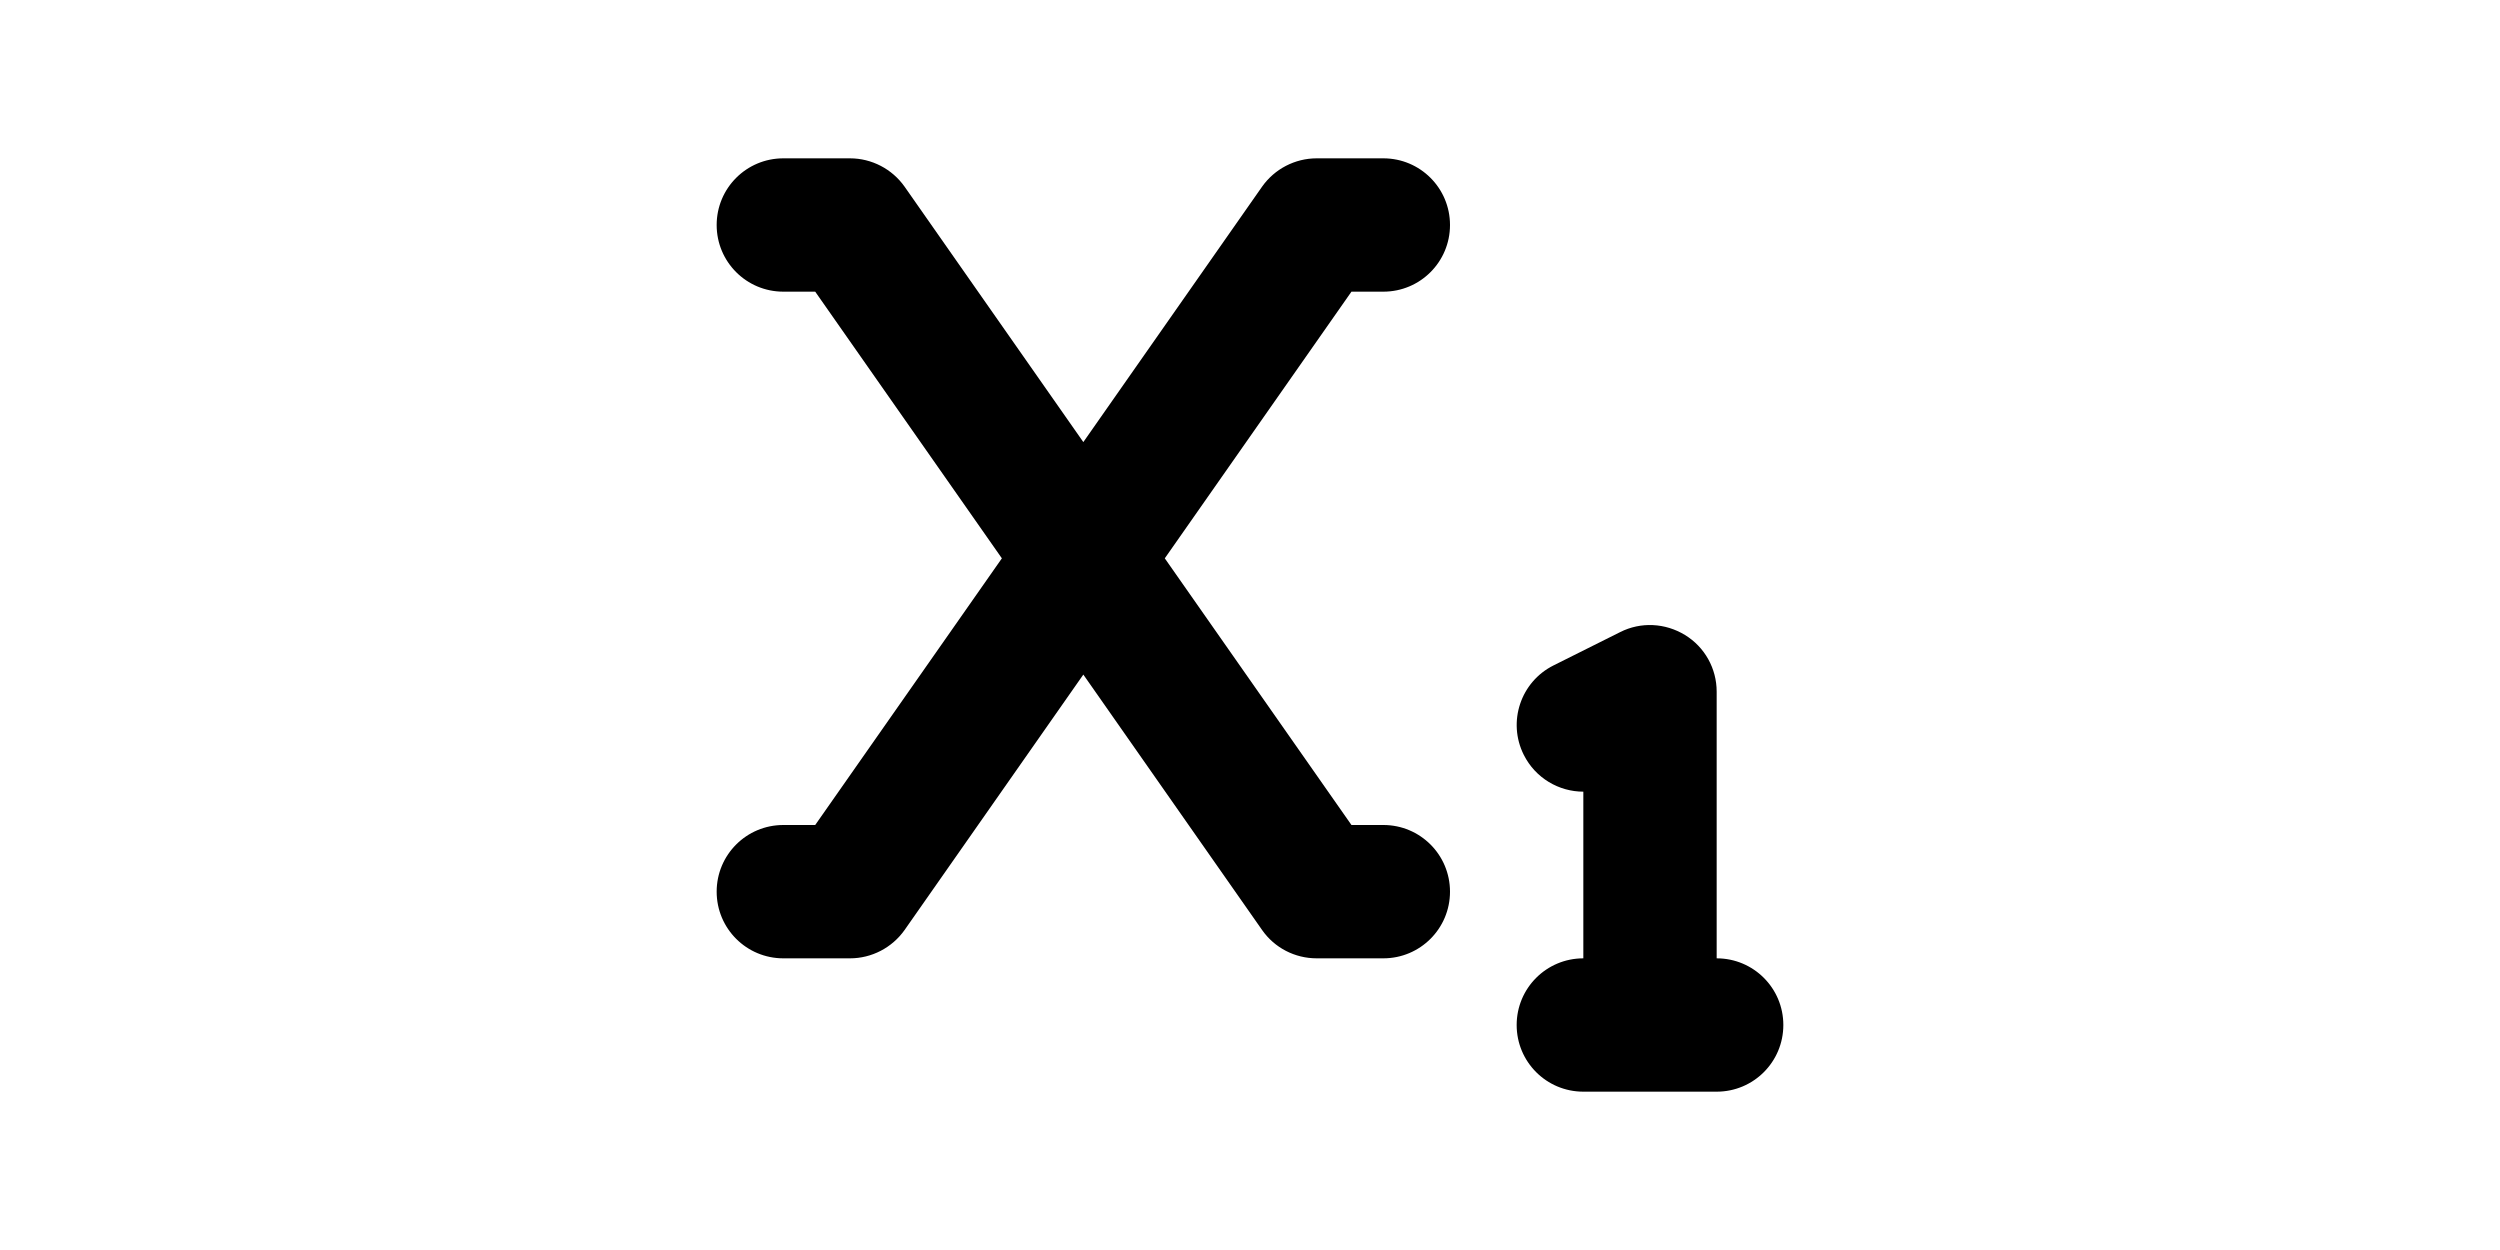 <?xml version="1.0" encoding="utf-8"?>
<!-- Generator: Adobe Illustrator 24.1.0, SVG Export Plug-In . SVG Version: 6.00 Build 0)  -->
<svg version="1.1" id="Layer_1" xmlns="http://www.w3.org/2000/svg" xmlns:xlink="http://www.w3.org/1999/xlink" x="0px" y="0px"
	 viewBox="0 0 1200 600" style="enable-background:new 0 0 1200 600;" xml:space="preserve">
<path d="M376,76c-17.7,0-32,14.3-32,32s14.3,32,32,32h15.3l89.6,128l-89.6,128H376c-17.7,0-32,14.3-32,32s14.3,32,32,32h32
	c10.4,0,20.2-5.1,26.2-13.6L520,323.8l85.8,122.6c6,8.6,15.8,13.6,26.2,13.6h32c17.7,0,32-14.3,32-32s-14.3-32-32-32h-15.3
	l-89.6-128l89.6-128H664c17.7,0,32-14.3,32-32s-14.3-32-32-32h-32c-10.4,0-20.2,5.1-26.2,13.6L520,212.2L434.2,89.6
	c-6-8.5-15.8-13.6-26.2-13.6H376z M824,332c0-11.1-5.7-21.4-15.2-27.2s-21.2-6.4-31.1-1.4l-32,16c-15.8,7.9-22.2,27.1-14.3,42.9
	C737,373.5,748.3,380,760,380v80c-17.7,0-32,14.3-32,32s14.3,32,32,32h32h32c17.7,0,32-14.3,32-32s-14.3-32-32-32V332z"/>
</svg>
